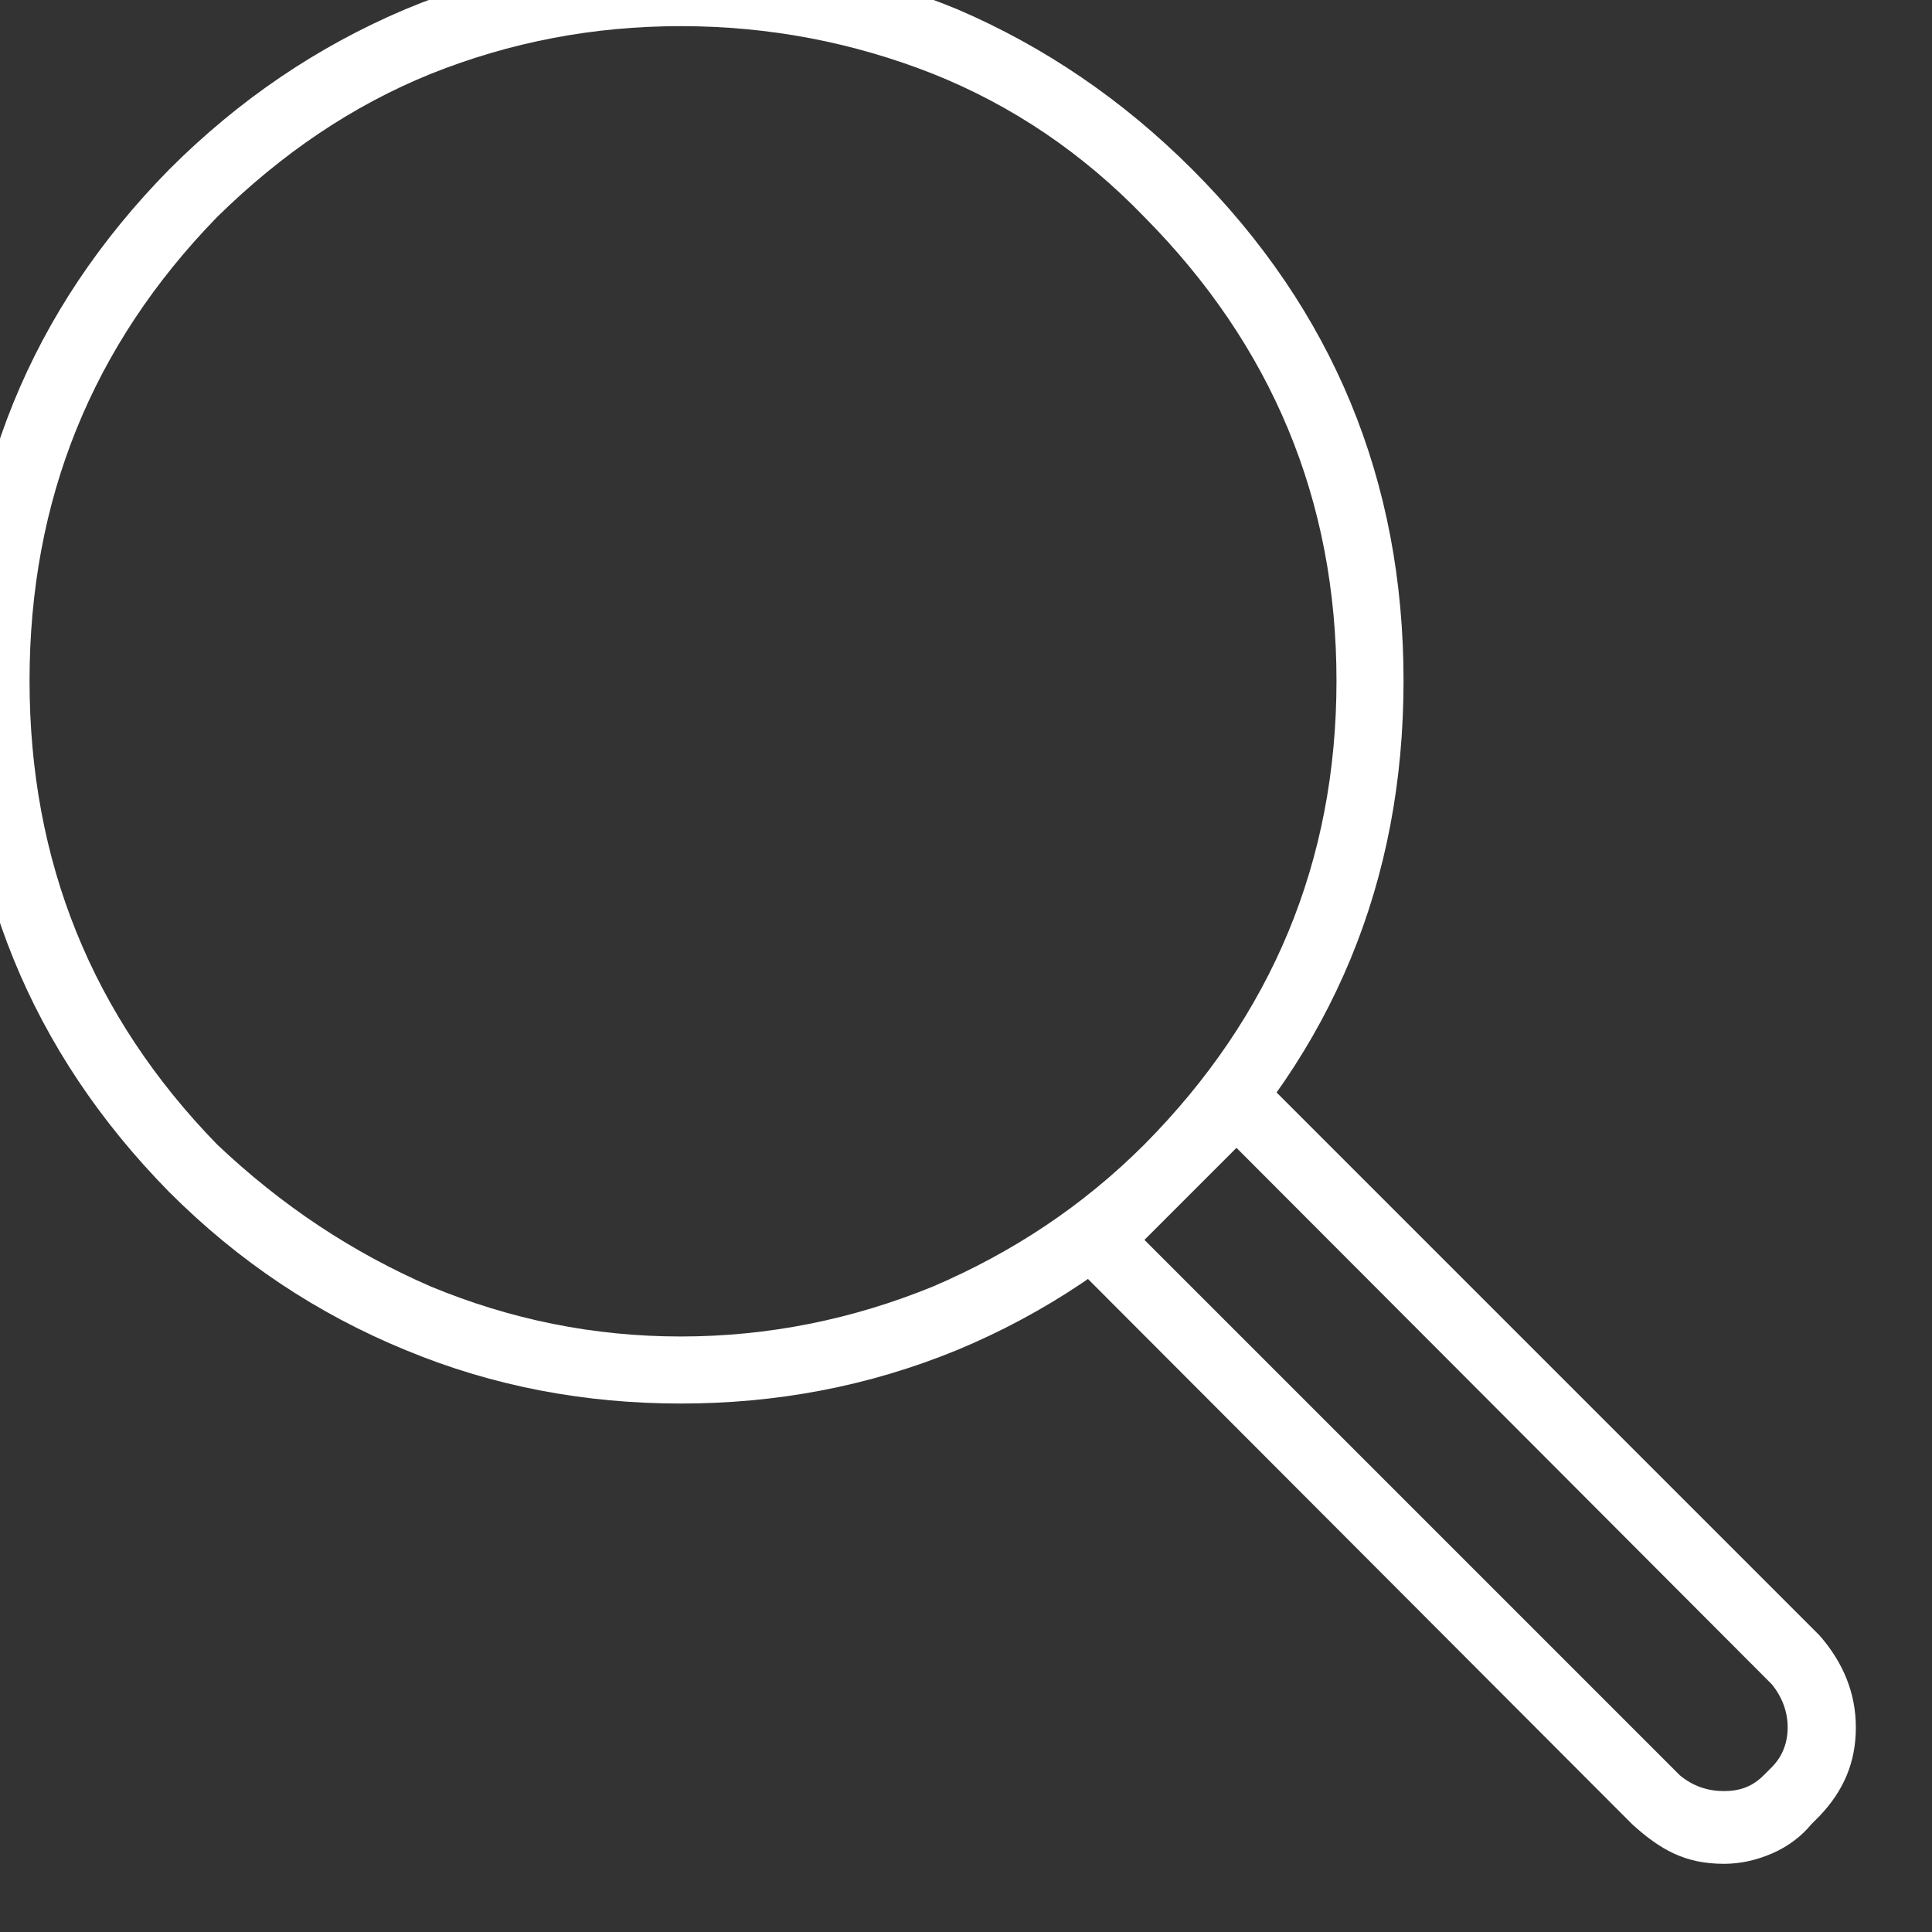 <svg width="17" height="17" viewBox="0 0 17 17" fill="none" xmlns="http://www.w3.org/2000/svg" xmlns:xlink="http://www.w3.org/1999/xlink">
	<rect x="0" y="0" width="17" height="17" fill="#333333" stroke="none"/>
	<desc>
			Created with Pixso.
	</desc>
	<defs/>
	<path d="M5.99 12.35C5.15 12.35 4.34 12.2 3.57 11.88C2.79 11.56 2.1 11.1 1.49 10.49C0.27 9.25 -0.34 7.75 -0.34 5.99C-0.34 4.23 0.27 2.73 1.49 1.49C2.1 0.88 2.79 0.41 3.57 0.08C4.34 -0.24 5.15 -0.41 5.99 -0.41C6.83 -0.41 7.64 -0.24 8.42 0.08C9.19 0.41 9.88 0.88 10.49 1.49C11.73 2.73 12.35 4.23 12.35 5.99C12.35 7.75 11.73 9.25 10.49 10.49C9.88 11.1 9.19 11.56 8.42 11.88C7.64 12.2 6.83 12.35 5.99 12.35ZM5.99 0.23C5.22 0.23 4.49 0.37 3.79 0.65C3.1 0.93 2.48 1.35 1.91 1.91C0.81 3.04 0.26 4.4 0.26 5.99C0.26 7.58 0.81 8.94 1.91 10.07C2.48 10.61 3.1 11.02 3.79 11.32C4.49 11.61 5.22 11.76 5.99 11.76C6.76 11.76 7.5 11.61 8.21 11.32C8.91 11.02 9.53 10.61 10.07 10.07C11.19 8.94 11.76 7.58 11.76 5.99C11.76 4.4 11.19 3.04 10.07 1.91C9.53 1.35 8.91 0.93 8.21 0.65C7.5 0.37 6.76 0.23 5.99 0.23ZM15.17 16.4C15 16.4 14.86 16.37 14.73 16.31C14.6 16.25 14.48 16.16 14.36 16.05L9.23 10.91L10.88 9.26L16.01 14.39C16.22 14.63 16.33 14.9 16.33 15.2C16.33 15.51 16.22 15.76 16.01 15.98L15.94 16.05C15.85 16.16 15.73 16.25 15.59 16.31C15.45 16.37 15.31 16.4 15.17 16.4ZM10.07 10.91L14.78 15.62C14.9 15.72 15.03 15.76 15.17 15.76C15.31 15.76 15.42 15.72 15.52 15.62L15.59 15.55C15.68 15.46 15.73 15.34 15.73 15.2C15.73 15.06 15.68 14.93 15.59 14.82L10.88 10.1L10.07 10.91Z" fill="#FFFFFF" fill-opacity="1" fill-rule="nonzero"/>
</svg>
